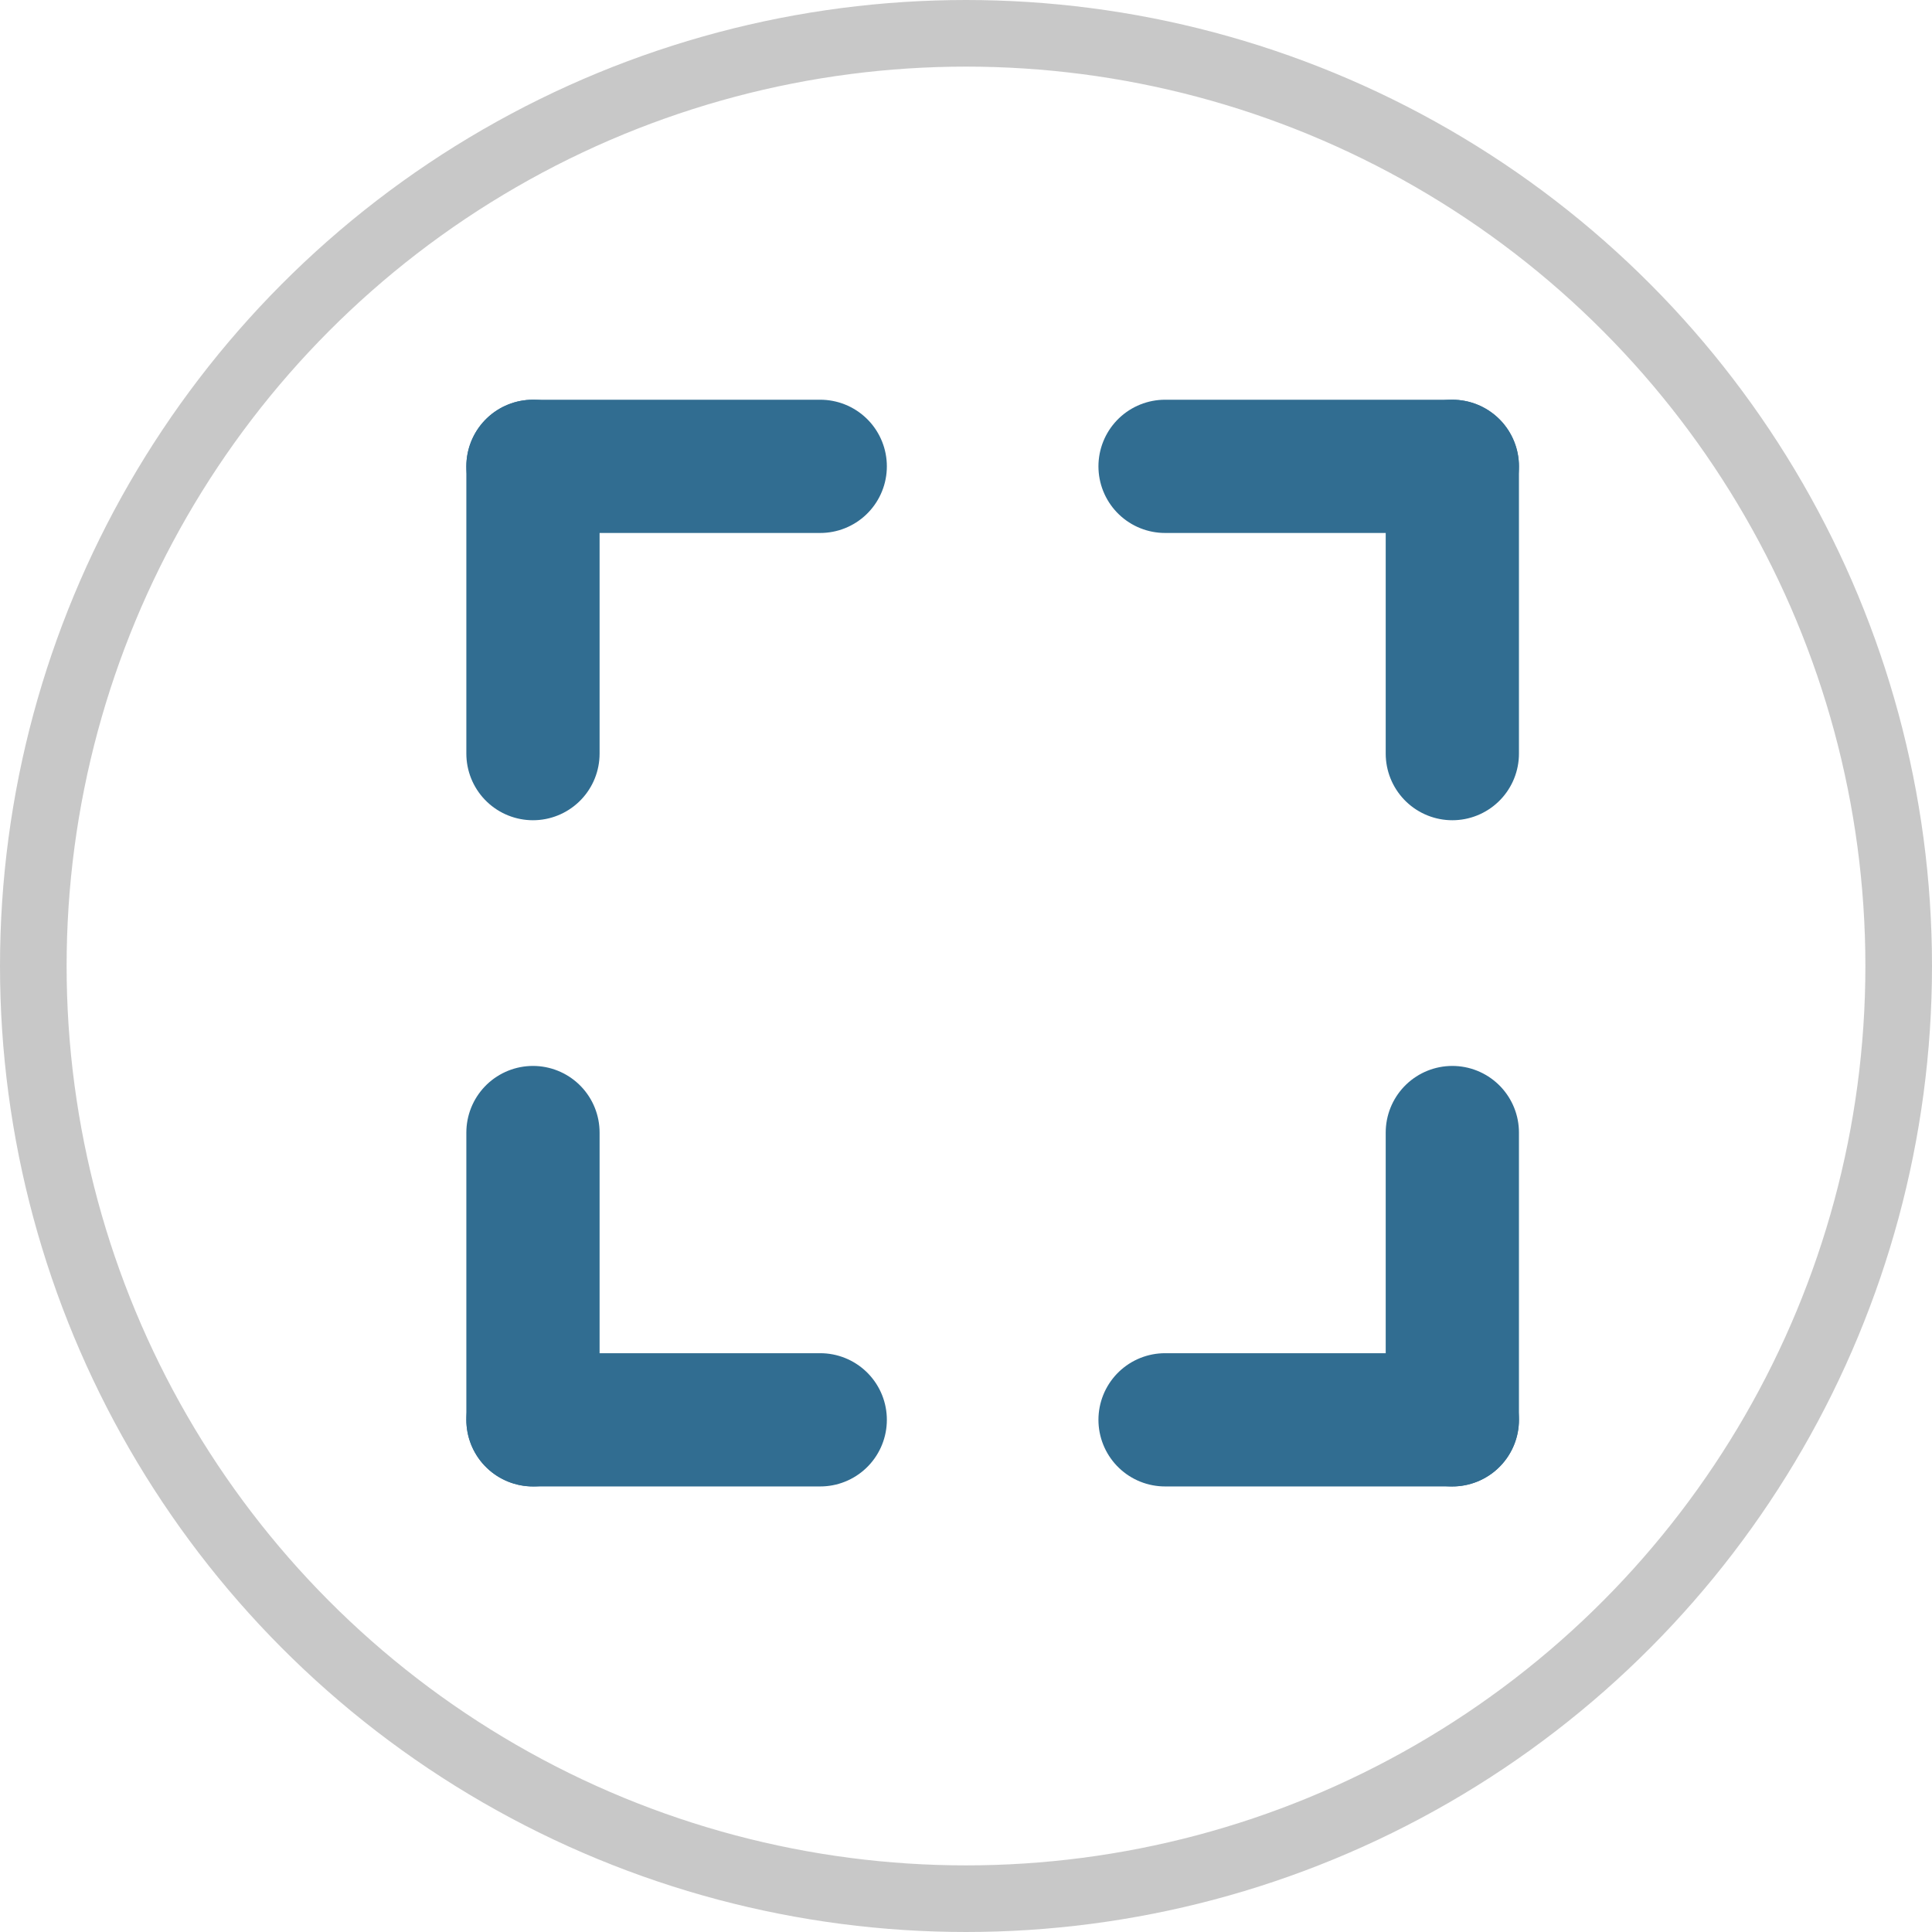 <svg xmlns="http://www.w3.org/2000/svg" width="29" height="29" viewBox="0 0 29 29">
  <g id="Group_4885" data-name="Group 4885" transform="translate(-5921 82)">
    <g id="Ellipse_44" data-name="Ellipse 44" transform="translate(5921 -82)" fill="none" stroke="#4f4f4f" stroke-width="1" opacity="0.31">
      <circle cx="14.5" cy="14.5" r="14.5" stroke="none"/>
      <circle cx="14.5" cy="14.5" r="14" fill="none"/>
    </g>
    <g id="Group_4884" data-name="Group 4884" transform="translate(0 1)">
      <g id="Group_4883" data-name="Group 4883" transform="translate(1)">
        <g id="Group_4878" data-name="Group 4878" transform="translate(5941.8 -61.688) rotate(180)">
          <line id="Line_32" data-name="Line 32" x1="4.312" fill="none" stroke="#316d91" stroke-linecap="round" stroke-width="2"/>
          <line id="Line_33" data-name="Line 33" y1="4.312" fill="none" stroke="#316d91" stroke-linecap="round" stroke-width="2"/>
        </g>
        <g id="Group_4880" data-name="Group 4880" transform="translate(5928 -61.688) rotate(-90)">
          <line id="Line_32-2" data-name="Line 32" x1="4.312" fill="none" stroke="#316d91" stroke-linecap="round" stroke-width="2"/>
          <line id="Line_33-2" data-name="Line 33" y1="4.312" fill="none" stroke="#316d91" stroke-linecap="round" stroke-width="2"/>
        </g>
      </g>
      <g id="Group_4882" data-name="Group 4882" transform="translate(1)">
        <g id="Group_4879" data-name="Group 4879" transform="translate(5941.8 -76) rotate(90)">
          <line id="Line_32-3" data-name="Line 32" x1="4.312" fill="none" stroke="#316d91" stroke-linecap="round" stroke-width="2"/>
          <line id="Line_33-3" data-name="Line 33" y1="4.312" fill="none" stroke="#316d91" stroke-linecap="round" stroke-width="2"/>
        </g>
        <g id="Group_4881" data-name="Group 4881" transform="translate(5928 -76)">
          <line id="Line_32-4" data-name="Line 32" x1="4.312" fill="none" stroke="#316d91" stroke-linecap="round" stroke-width="2"/>
          <line id="Line_33-4" data-name="Line 33" y1="4.312" fill="none" stroke="#316d91" stroke-linecap="round" stroke-width="2"/>
        </g>
      </g>
    </g>
  </g>
</svg>
